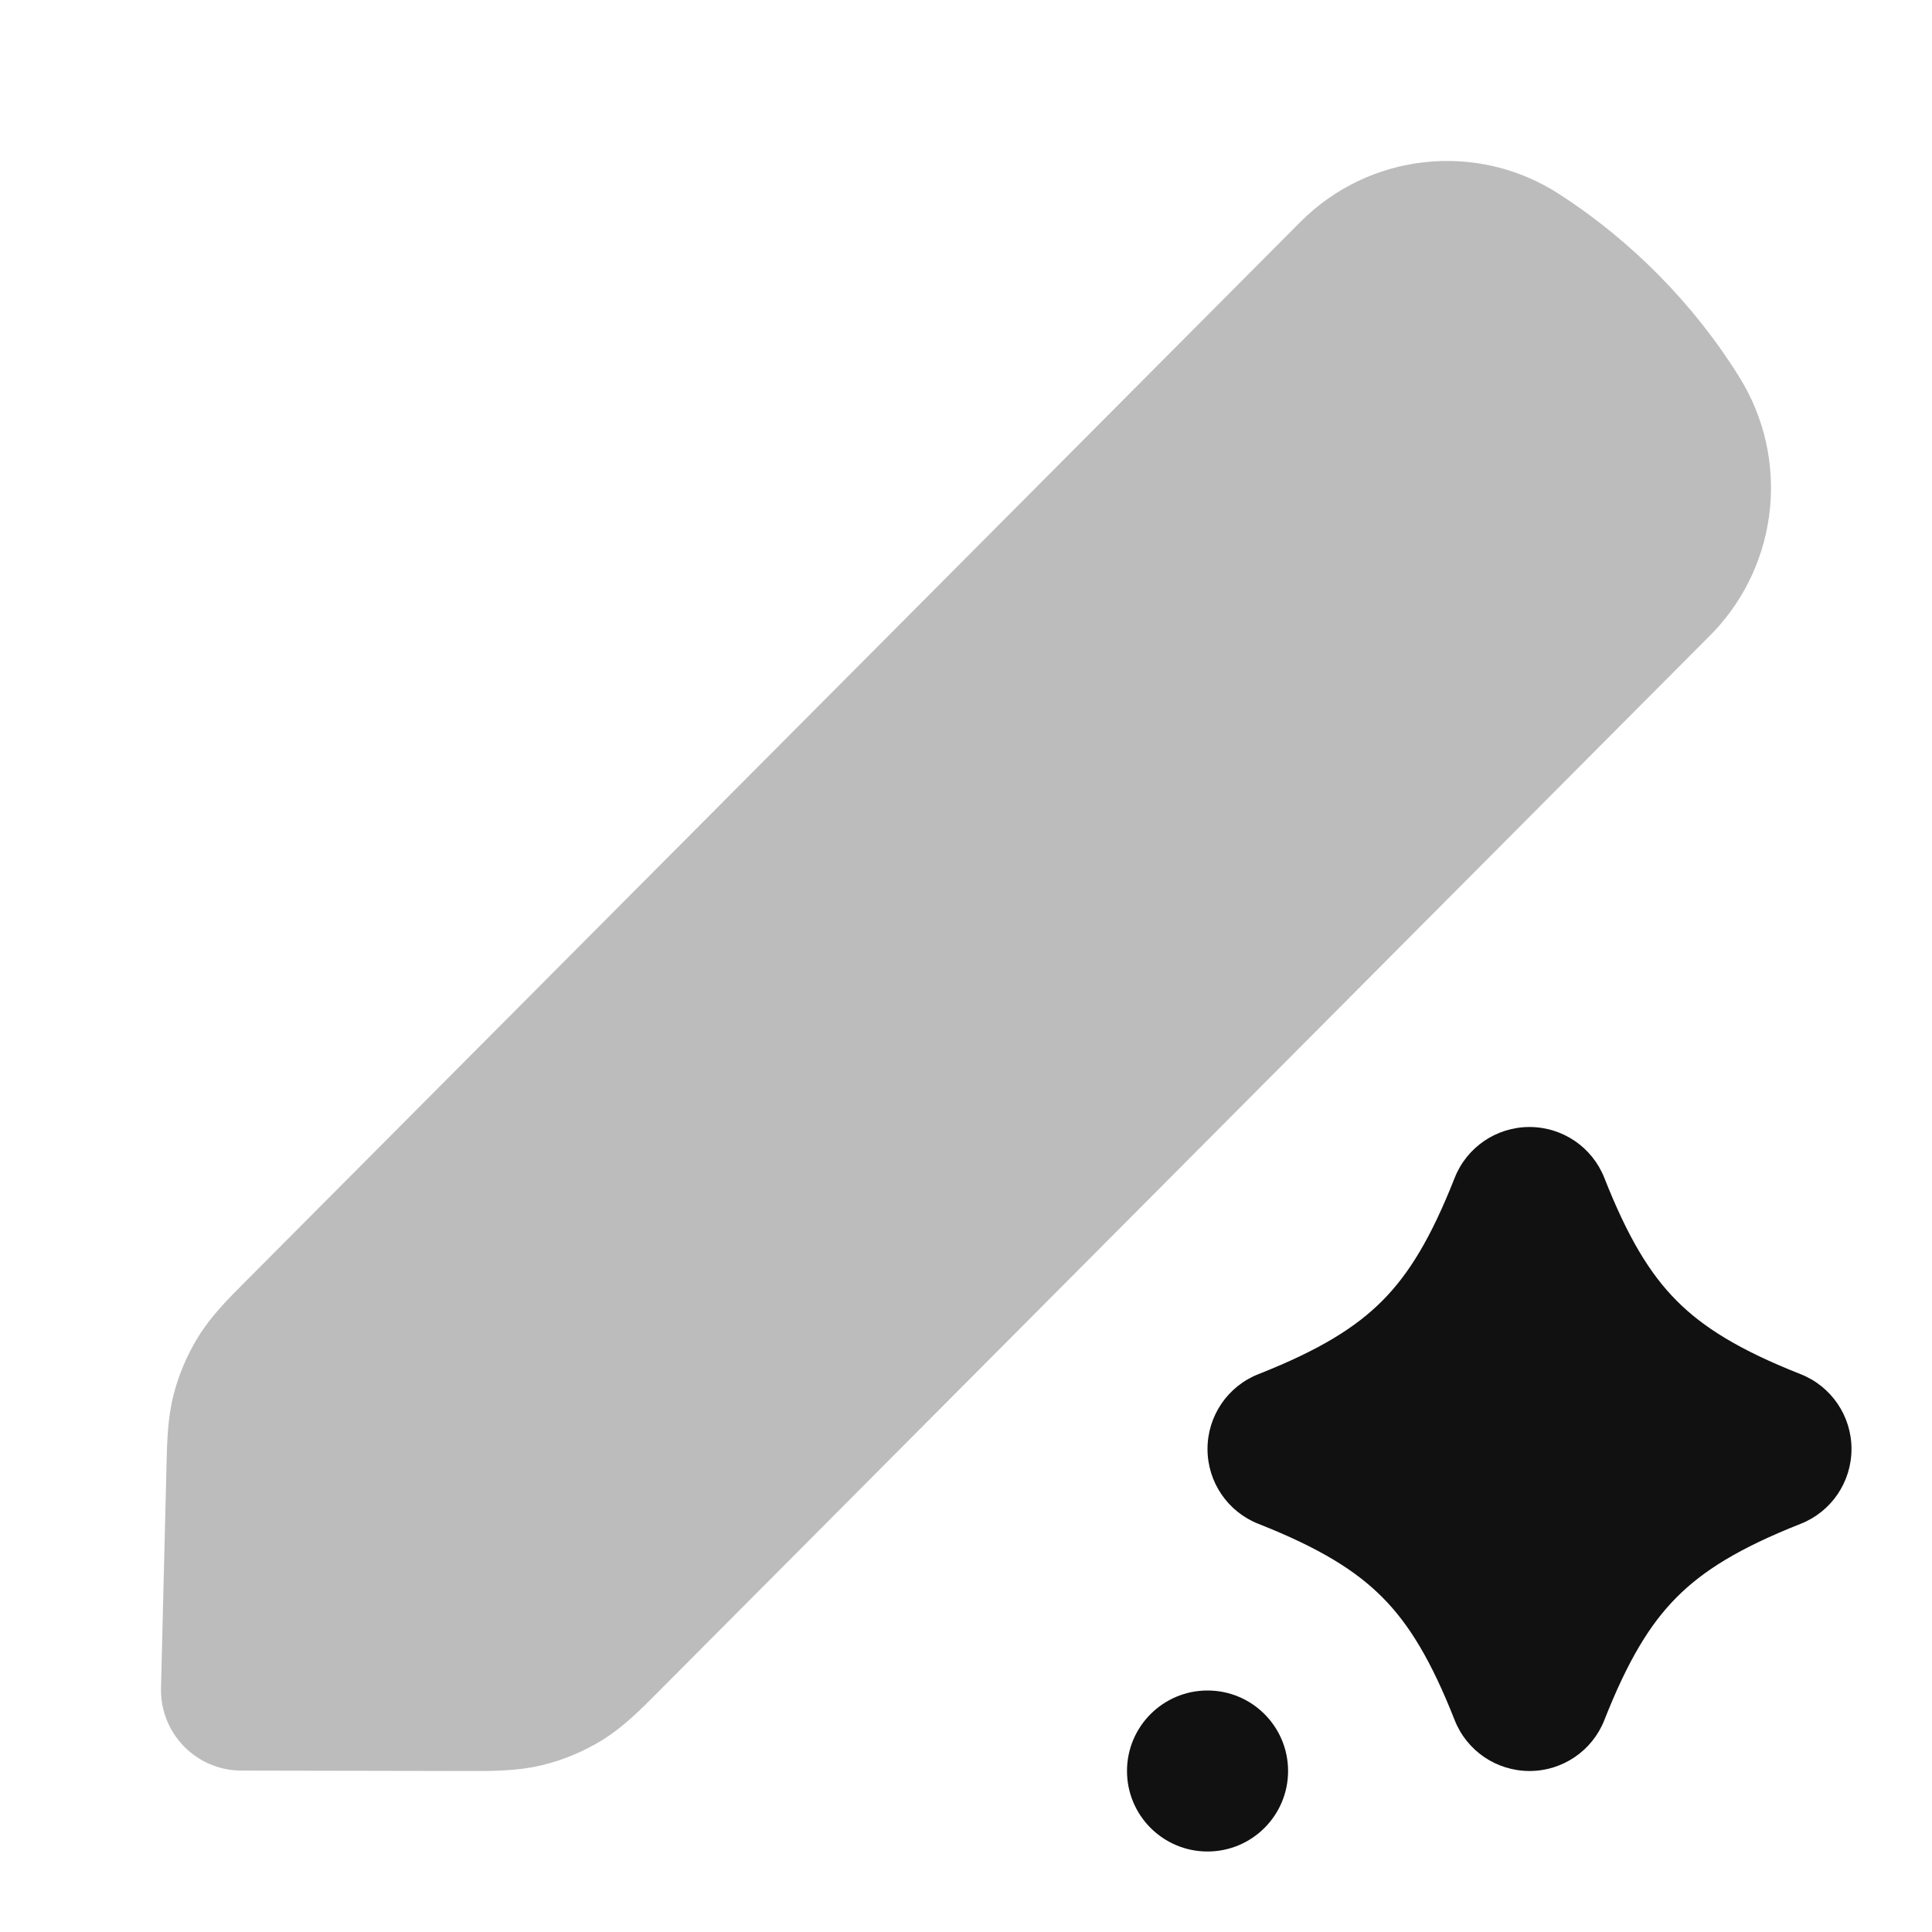 <svg width="24" height="24" viewBox="0 0 24 24" fill="none" xmlns="http://www.w3.org/2000/svg">
<path opacity="0.28" d="M19.369 2.411C18.35 1.752 17.01 1.897 16.154 2.757L3.052 15.917C2.836 16.134 2.624 16.345 2.466 16.601C2.327 16.825 2.223 17.068 2.157 17.323C2.082 17.614 2.075 17.914 2.068 18.221L2 20.971C1.994 21.24 2.096 21.5 2.284 21.693C2.472 21.886 2.729 21.995 2.998 21.995L5.798 22C6.114 22.001 6.425 22.002 6.727 21.929C6.993 21.866 7.246 21.76 7.478 21.618C7.743 21.455 7.962 21.234 8.185 21.009L21.216 7.921C21.241 7.896 21.266 7.871 21.288 7.848C22.1 6.99 22.232 5.692 21.609 4.688C21.044 3.778 20.265 2.99 19.369 2.411Z" fill="#111111"/>
<path d="M19.93 14.633C19.78 14.251 19.411 14 19 14C18.589 14 18.22 14.251 18.07 14.633C17.777 15.376 17.504 15.824 17.174 16.156C16.845 16.488 16.393 16.77 15.633 17.07C15.251 17.22 15 17.589 15 18C15 18.411 15.251 18.78 15.633 18.93C16.393 19.23 16.845 19.512 17.174 19.844C17.504 20.176 17.777 20.624 18.07 21.367C18.22 21.749 18.589 22 19 22C19.411 22 19.78 21.749 19.93 21.367C20.223 20.624 20.496 20.176 20.826 19.844C21.155 19.512 21.607 19.23 22.367 18.93C22.749 18.78 23 18.411 23 18C23 17.589 22.749 17.22 22.367 17.07C21.607 16.77 21.155 16.488 20.826 16.156C20.496 15.824 20.223 15.376 19.93 14.633Z" fill="#111111"/>
<path d="M15 21C14.448 21 14 21.448 14 22C14 22.552 14.448 23 15 23H15.001C15.553 23 16.001 22.552 16.001 22C16.001 21.448 15.553 21 15.001 21H15Z" fill="#111111"/>
</svg>
